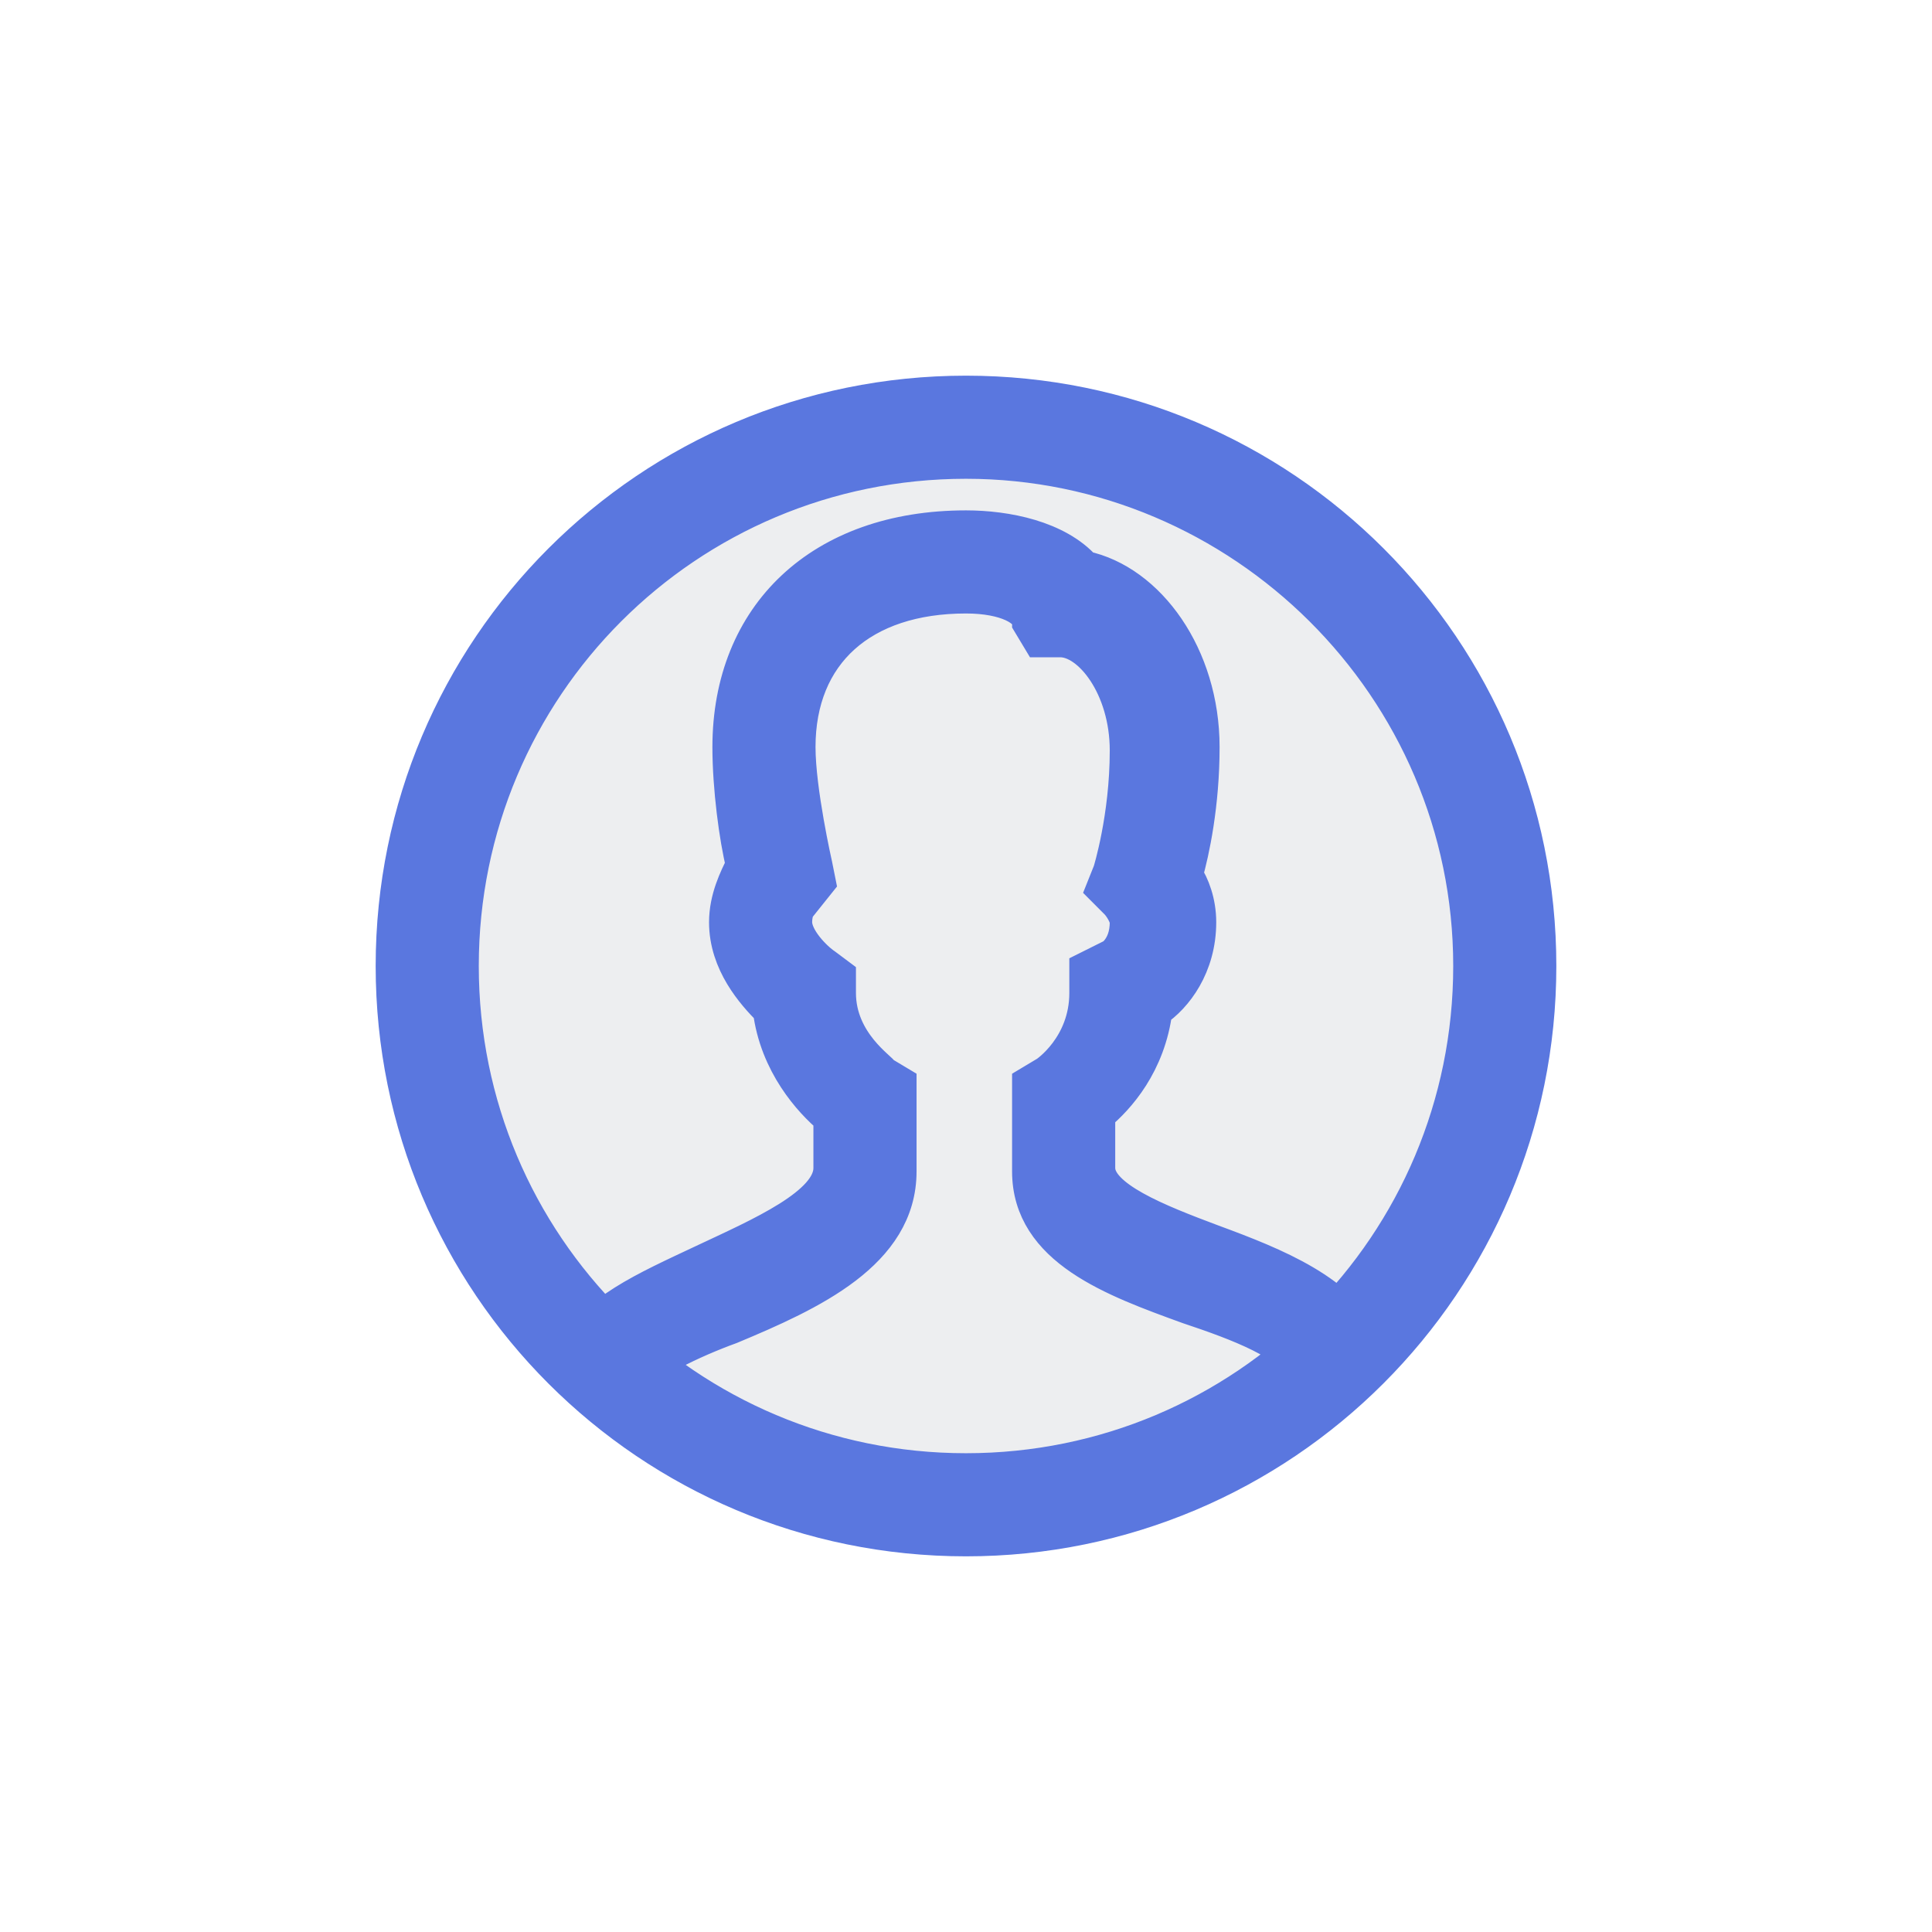 <svg width="54" height="54" viewBox="0 0 54 54" fill="none" xmlns="http://www.w3.org/2000/svg">
<g filter="url(#filter0_d_524_192)">
<path d="M43 27C43 35.837 35.837 43 27 43C18.163 43 11 35.837 11 27C11 18.163 18.163 11 27 11C35.837 11 43 18.163 43 27Z" fill="#EDEEF0"/>
<path d="M27 43C18.153 43 11 35.847 11 27C11 18.153 18.153 11 27 11C35.847 11 43 18.153 43 27C43 35.847 35.753 43 27 43ZM27 12.882C19.188 12.882 12.882 19.188 12.882 27C12.882 34.812 19.188 41.118 27 41.118C34.812 41.118 41.118 34.812 41.118 27C41.118 19.188 34.718 12.882 27 12.882Z" fill="#5A77DF"/>
<path d="M17.776 38.577L16.082 37.824C16.553 36.694 18.059 36.035 19.659 35.282C21.259 34.529 23.235 33.682 23.235 32.647V31.235C22.671 30.765 21.729 29.729 21.541 28.224C21.071 27.753 20.318 26.906 20.318 25.776C20.318 25.118 20.6 24.553 20.788 24.177C20.6 23.424 20.412 22.012 20.412 20.882C20.412 17.212 22.953 14.765 27 14.765C28.129 14.765 29.541 15.047 30.294 15.894C32.082 16.271 33.588 18.341 33.588 20.882C33.588 22.482 33.306 23.8 33.118 24.459C33.306 24.741 33.494 25.212 33.494 25.776C33.494 27 32.835 27.847 32.271 28.224C32.082 29.729 31.235 30.671 30.671 31.141V32.647C30.671 33.494 32.365 34.153 33.871 34.718C35.659 35.377 37.541 36.129 38.2 37.635L36.412 38.294C36.129 37.541 34.623 36.977 33.212 36.506C31.141 35.753 28.788 34.906 28.788 32.741V30.294L29.259 30.012C29.259 30.012 30.388 29.259 30.388 27.753V27.094L30.953 26.812C31.047 26.812 31.518 26.529 31.518 25.776C31.518 25.588 31.329 25.306 31.235 25.212L30.859 24.835L31.047 24.365C31.047 24.365 31.518 22.859 31.518 20.977C31.518 19.188 30.482 17.871 29.635 17.871H29.071L28.788 17.4C28.788 17.023 28.129 16.647 27 16.647C24.082 16.647 22.294 18.247 22.294 20.882C22.294 22.106 22.765 24.177 22.765 24.177L22.859 24.647L22.482 25.118C22.388 25.118 22.2 25.4 22.2 25.776C22.2 26.247 22.765 26.812 23.047 27L23.424 27.282V27.753C23.424 29.165 24.647 29.918 24.647 30.012L25.118 30.294V32.741C25.118 35 22.671 36.129 20.412 37.071C19.377 37.447 17.965 38.106 17.776 38.577Z" fill="#5A77DF"/>
<path d="M43 27C43 35.837 35.837 43 27 43M43 27C43 18.163 35.837 11 27 11M43 27C43 18.153 35.847 11 27 11M43 27C43 35.847 35.753 43 27 43M27 43C18.163 43 11 35.837 11 27M27 43C18.153 43 11 35.847 11 27M11 27C11 18.163 18.163 11 27 11M11 27C11 18.153 18.153 11 27 11M27 12.882C19.188 12.882 12.882 19.188 12.882 27C12.882 34.812 19.188 41.118 27 41.118C34.812 41.118 41.118 34.812 41.118 27C41.118 19.188 34.718 12.882 27 12.882ZM17.776 38.577L16.082 37.824C16.553 36.694 18.059 36.035 19.659 35.282C21.259 34.529 23.235 33.682 23.235 32.647V31.235C22.671 30.765 21.729 29.729 21.541 28.224C21.071 27.753 20.318 26.906 20.318 25.776C20.318 25.118 20.6 24.553 20.788 24.177C20.6 23.424 20.412 22.012 20.412 20.882C20.412 17.212 22.953 14.765 27 14.765C28.129 14.765 29.541 15.047 30.294 15.894C32.082 16.271 33.588 18.341 33.588 20.882C33.588 22.482 33.306 23.8 33.118 24.459C33.306 24.741 33.494 25.212 33.494 25.776C33.494 27 32.835 27.847 32.271 28.224C32.082 29.729 31.235 30.671 30.671 31.141V32.647C30.671 33.494 32.365 34.153 33.871 34.718C35.659 35.377 37.541 36.129 38.2 37.635L36.412 38.294C36.129 37.541 34.623 36.977 33.212 36.506C31.141 35.753 28.788 34.906 28.788 32.741V30.294L29.259 30.012C29.259 30.012 30.388 29.259 30.388 27.753V27.094L30.953 26.812C31.047 26.812 31.518 26.529 31.518 25.776C31.518 25.588 31.329 25.306 31.235 25.212L30.859 24.835L31.047 24.365C31.047 24.365 31.518 22.859 31.518 20.977C31.518 19.188 30.482 17.871 29.635 17.871H29.071L28.788 17.4C28.788 17.023 28.129 16.647 27 16.647C24.082 16.647 22.294 18.247 22.294 20.882C22.294 22.106 22.765 24.177 22.765 24.177L22.859 24.647L22.482 25.118C22.388 25.118 22.2 25.4 22.2 25.776C22.2 26.247 22.765 26.812 23.047 27L23.424 27.282V27.753C23.424 29.165 24.647 29.918 24.647 30.012L25.118 30.294V32.741C25.118 35 22.671 36.129 20.412 37.071C19.377 37.447 17.965 38.106 17.776 38.577Z" stroke="#5A77DF"/>
</g>
<defs>
<filter id="filter0_d_524_192" x="0.5" y="0.5" width="53" height="53" filterUnits="userSpaceOnUse" color-interpolation-filters="sRGB">
<feFlood flood-opacity="0" result="BackgroundImageFix"/>
<feColorMatrix in="SourceAlpha" type="matrix" values="0 0 0 0 0 0 0 0 0 0 0 0 0 0 0 0 0 0 127 0" result="hardAlpha"/>
<feMorphology radius="3" operator="dilate" in="SourceAlpha" result="effect1_dropShadow_524_192"/>
<feOffset/>
<feGaussianBlur stdDeviation="3.5"/>
<feComposite in2="hardAlpha" operator="out"/>
<feColorMatrix type="matrix" values="0 0 0 0 0.196 0 0 0 0 0.224 0 0 0 0 0.333 0 0 0 0.75 0"/>
<feBlend mode="normal" in2="BackgroundImageFix" result="effect1_dropShadow_524_192"/>
<feBlend mode="normal" in="SourceGraphic" in2="effect1_dropShadow_524_192" result="shape"/>
</filter>
</defs>
</svg>

